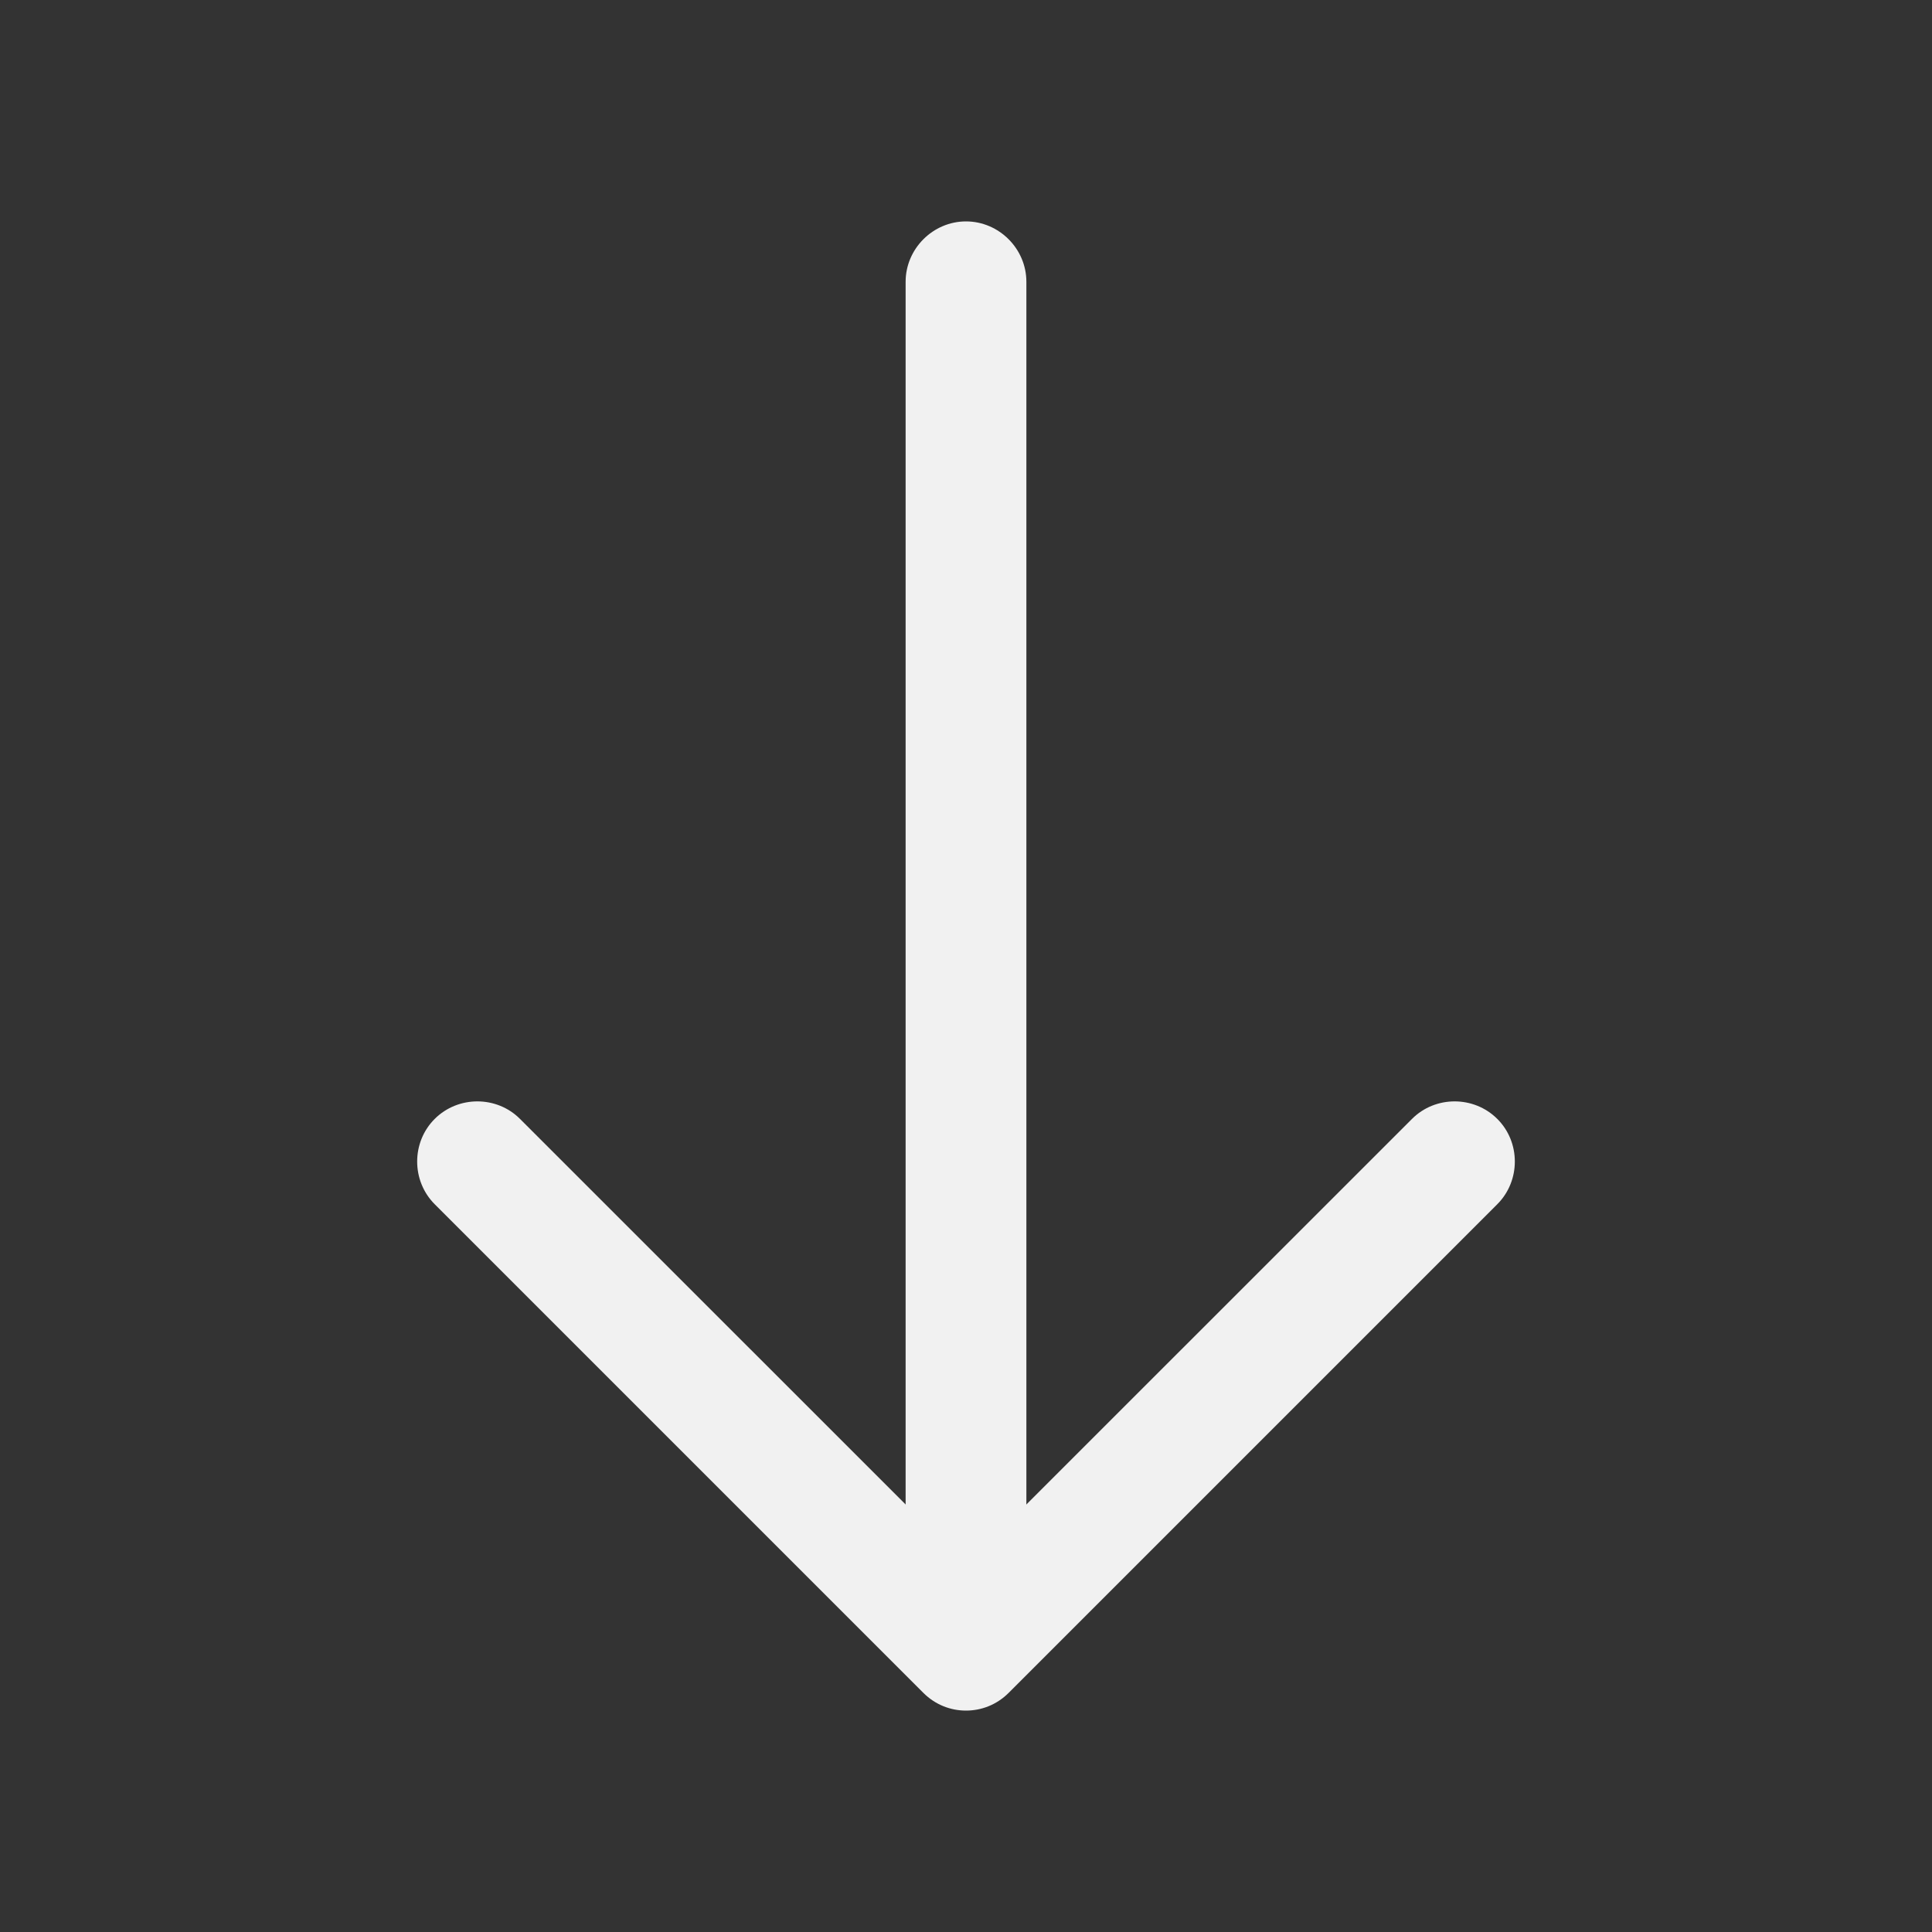 <svg width="20" height="20" viewBox="0 0 20 20" fill="none" xmlns="http://www.w3.org/2000/svg">
<rect x="0" y="0" width="20" height="20" fill="#333333" stroke="none"/>
<g clip-path="url(#clip0_2546_6567)">
<mask id="mask0_2546_6567" style="mask-type:luminance" maskUnits="userSpaceOnUse" x="0" y="0" width="20" height="20">
<path d="M20 0H0V20H20V0Z" fill="white"/>
</mask>
<g mask="url(#mask0_2546_6567)">
<path d="M10 17.708C9.842 17.708 9.683 17.649 9.558 17.524L4.5 12.466C4.258 12.224 4.258 11.824 4.5 11.583C4.742 11.341 5.142 11.341 5.383 11.583L10 16.199L14.617 11.583C14.858 11.341 15.258 11.341 15.5 11.583C15.742 11.824 15.742 12.224 15.5 12.466L10.442 17.524C10.317 17.649 10.158 17.708 10 17.708Z" fill="#F1F1F1"/>
<path d="M10 17.567C9.658 17.567 9.375 17.284 9.375 16.942V2.917C9.375 2.575 9.658 2.292 10 2.292C10.342 2.292 10.625 2.575 10.625 2.917V16.942C10.625 17.284 10.342 17.567 10 17.567Z" fill="#F1F1F1"/>
</g>
</g>
<defs>
<clipPath id="clip0_2546_6567">
<rect width="20" height="20" fill="white"/>
</clipPath>
</defs>
</svg>
